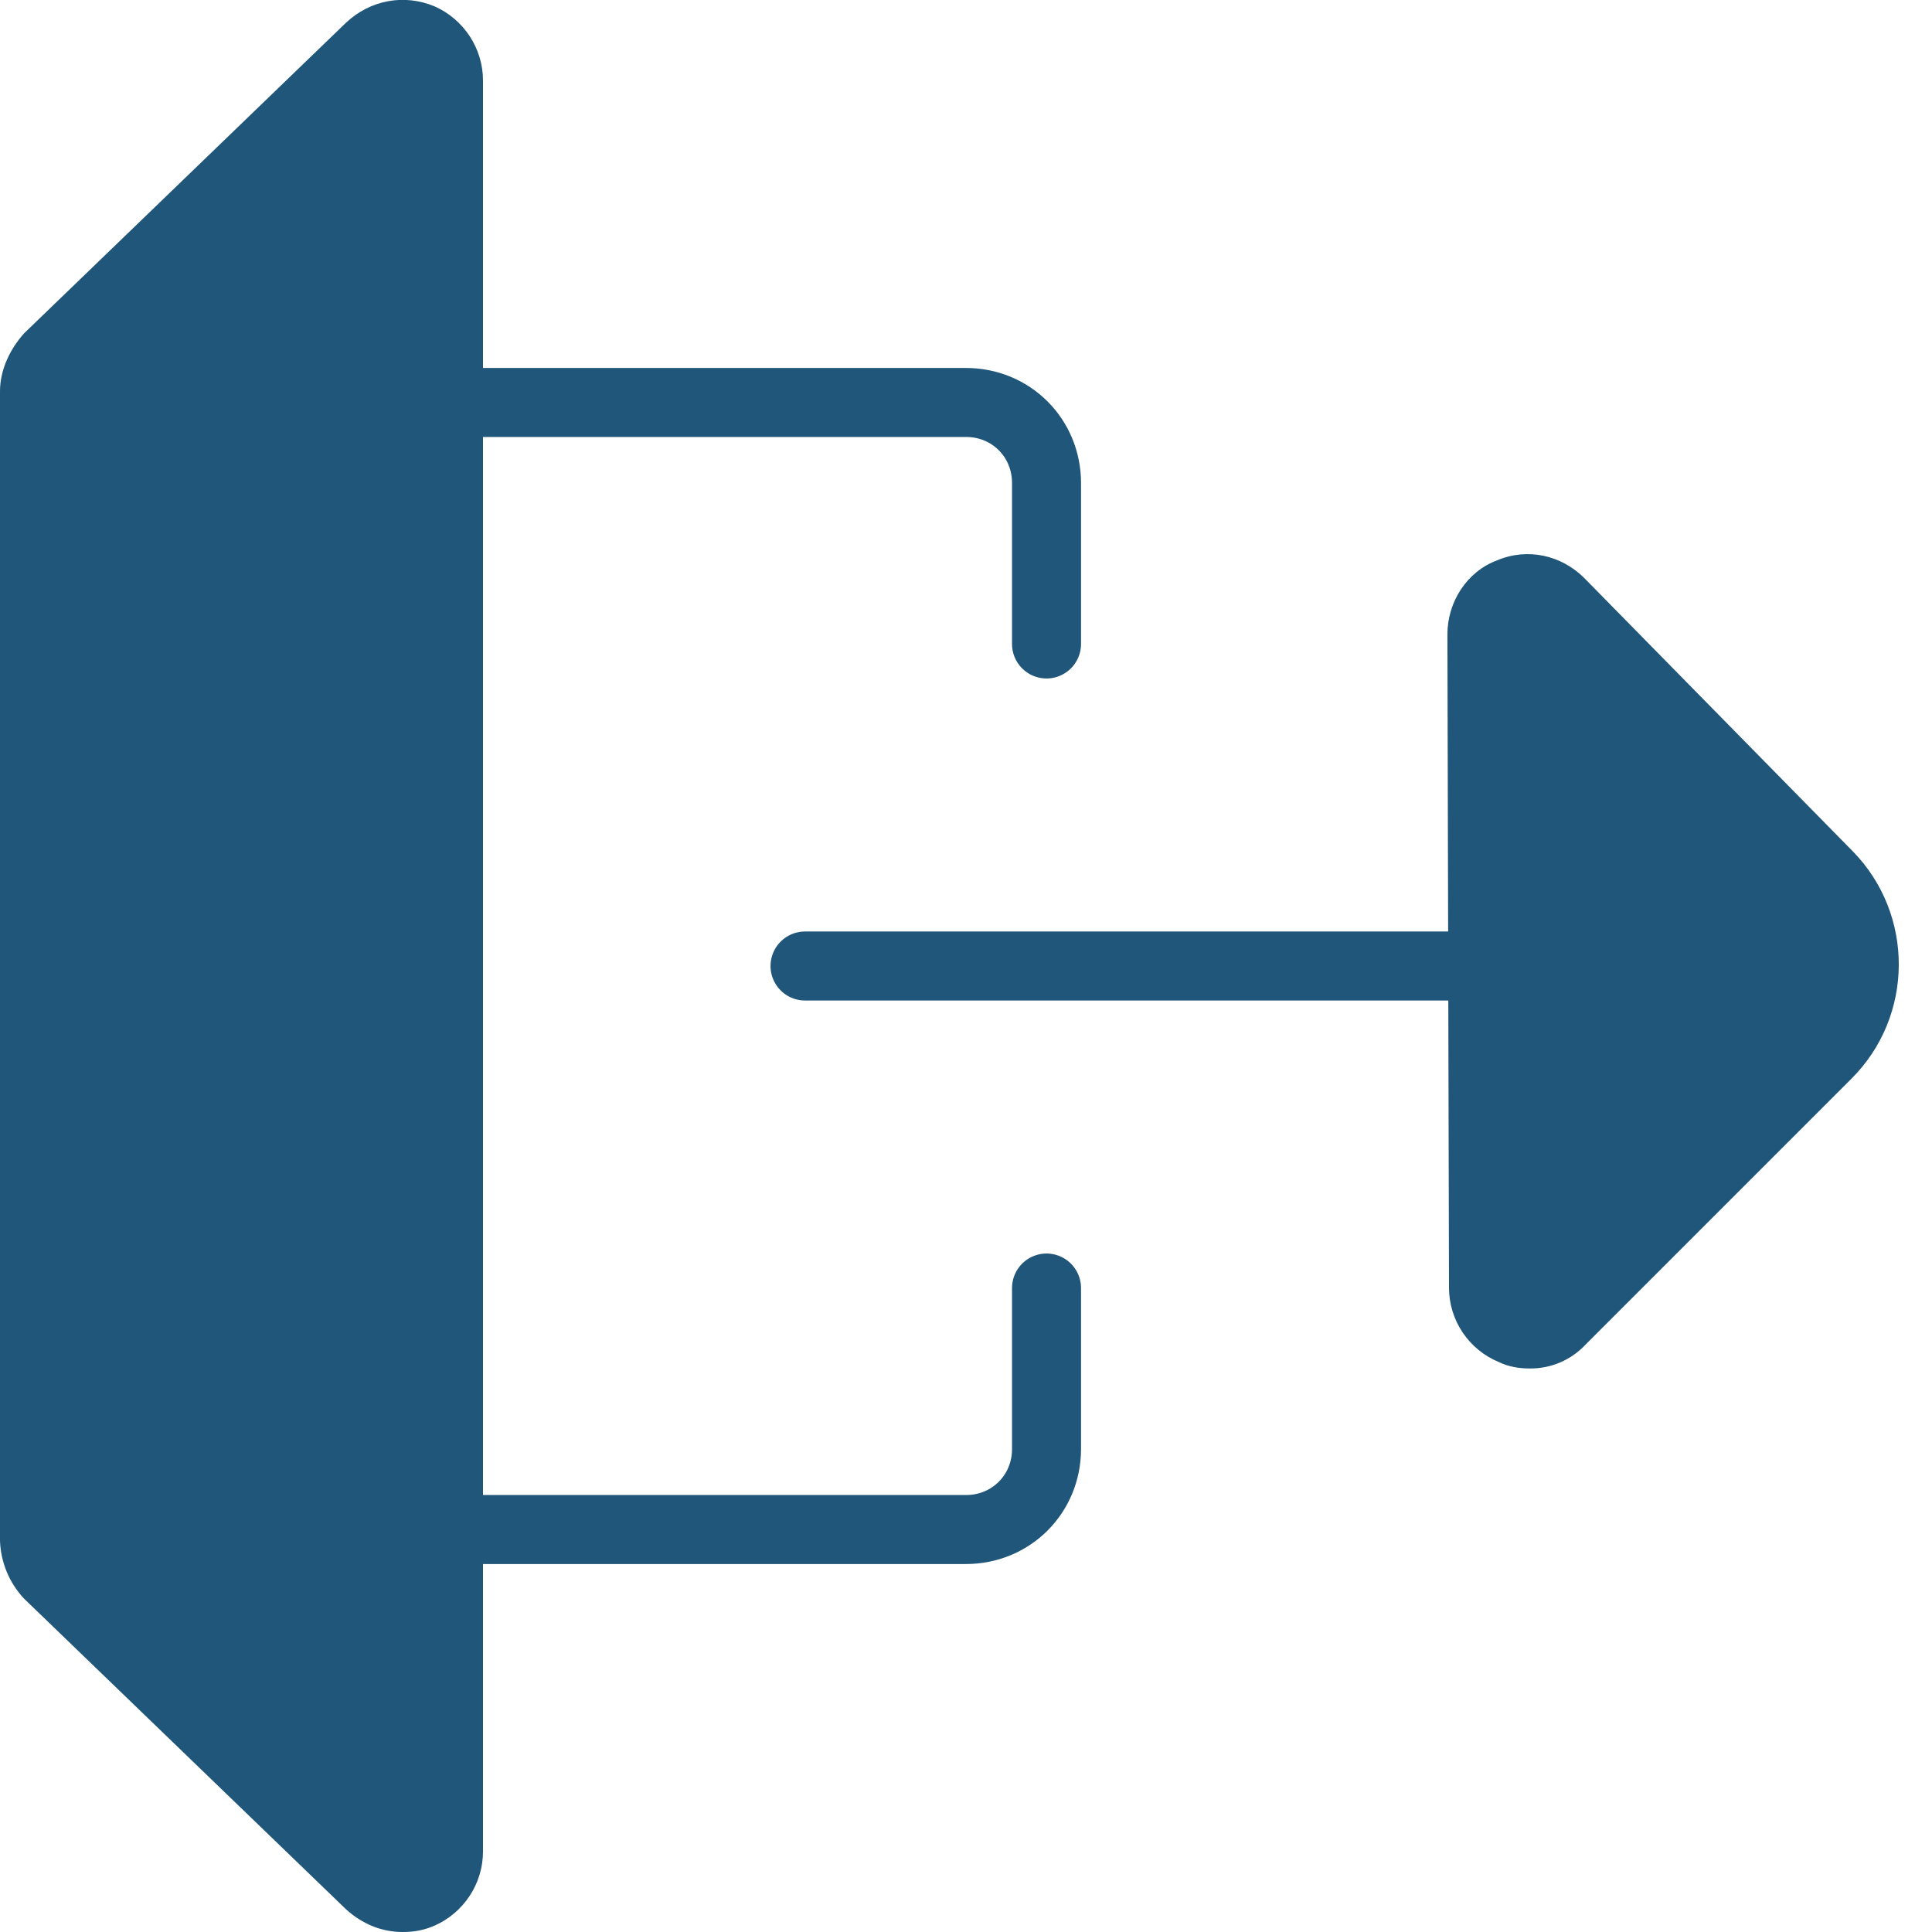 <svg width="28" height="28" viewBox="0 0 28 28" fill="none" xmlns="http://www.w3.org/2000/svg">
<g clip-path="url(#clip0_229_12)">
<path d="M5.833 28C5.53 28 5.25 27.883 5.017 27.673L0.35 23.17C0.135 22.942 0.011 22.643 0 22.33V5.67C0 5.367 0.14 5.063 0.35 4.83L5.017 0.327C5.367 -2.63503e-05 5.857 -0.093 6.3 0.093C6.72 0.28 7 0.7 7 1.167V26.833C7 27.3 6.72 27.72 6.3 27.907C6.137 27.977 5.997 28 5.833 28ZM22.167 19.833C22.027 19.833 21.863 19.81 21.723 19.74C21.51 19.653 21.328 19.504 21.199 19.313C21.07 19.122 21.001 18.897 21 18.667L20.977 9.193C20.977 8.727 21.257 8.283 21.7 8.12C22.143 7.933 22.633 8.05 22.96 8.377L26.857 12.343C27.743 13.253 27.743 14.723 26.833 15.633L22.983 19.483C22.879 19.595 22.753 19.684 22.612 19.745C22.471 19.805 22.32 19.835 22.167 19.833Z" fill="#1F5679"/>
<path d="M5.833 5.833H14C14.653 5.833 15.167 6.347 15.167 7V9.333M5.833 22.167H14C14.653 22.167 15.167 21.653 15.167 21V18.667M25.667 14H11.667" stroke="#1F5679" stroke-linecap="round"/>
</g>
<defs>
<clipPath id="clip0_229_12">
<rect width="28" height="28" fill="white"/>
</clipPath>
</defs>
</svg>
